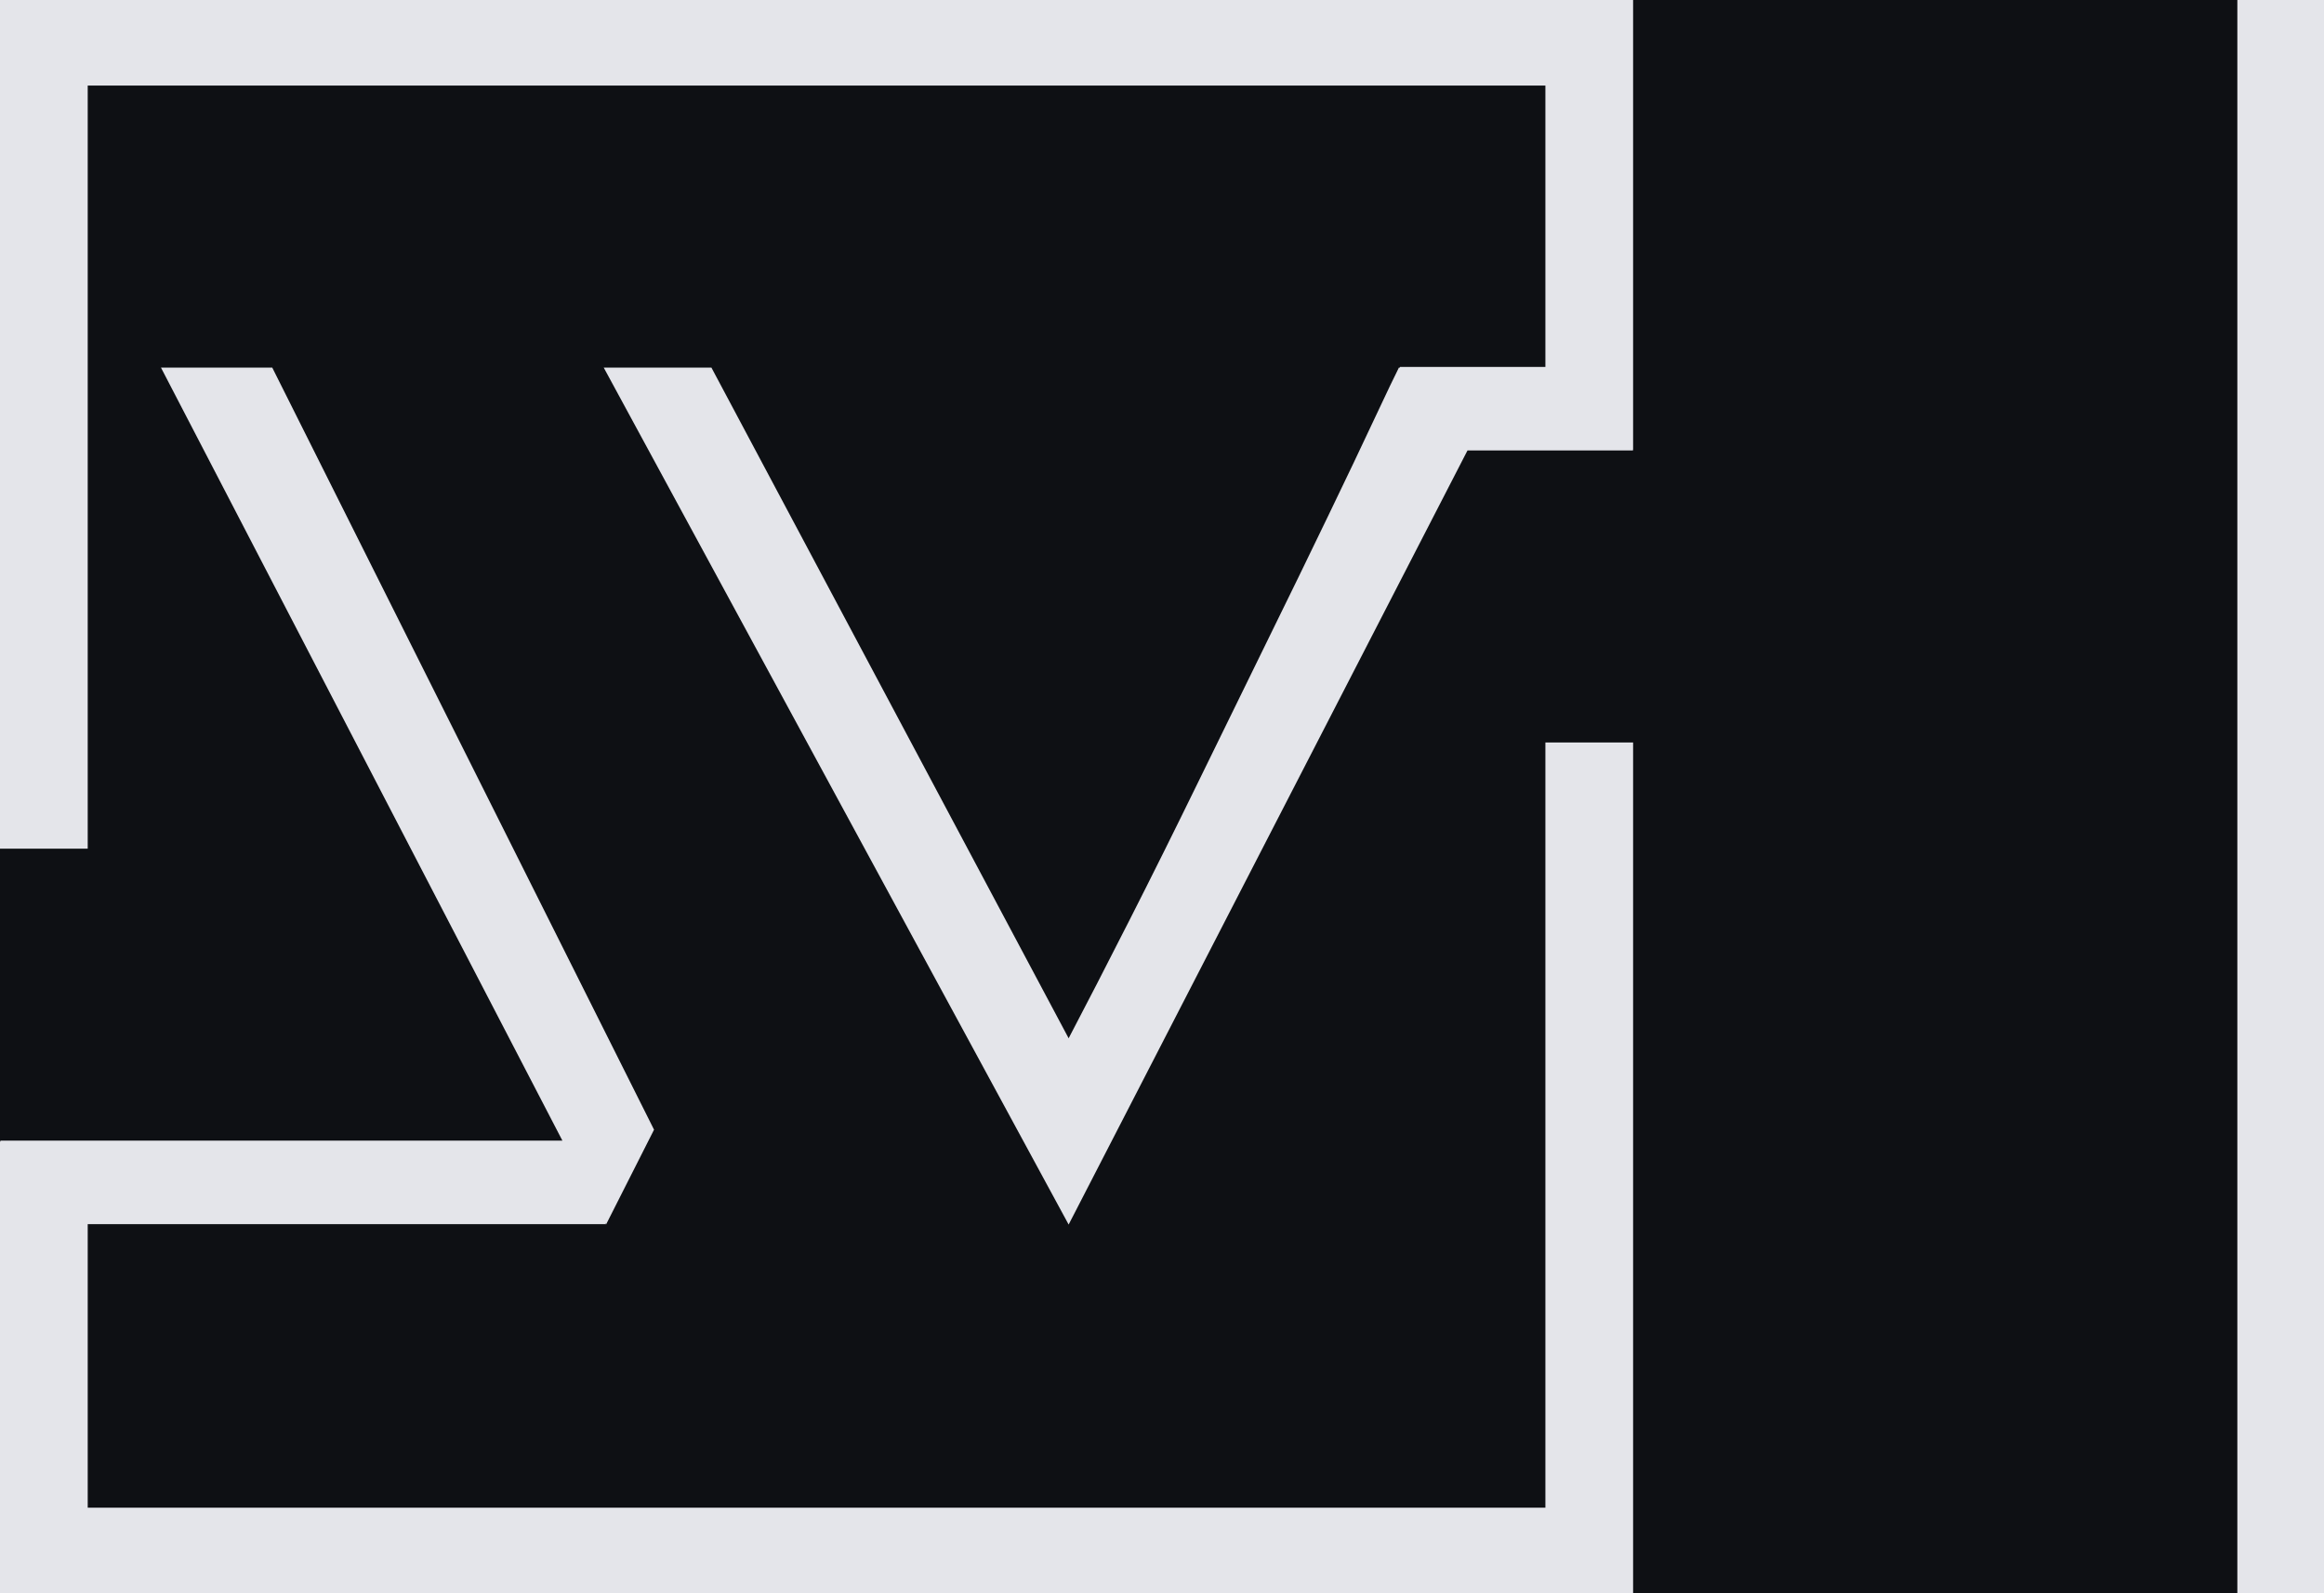 <svg width="35" height="24" viewBox="0 0 35 24" fill="none" xmlns="http://www.w3.org/2000/svg">
<rect width="35" height="24" fill="#1E1E1E"/>
<g id="Desktop" clip-path="url(#clip0_0_1)">
<rect width="1440" height="980" transform="translate(-150 -57)" fill="#0E1014"/>
<g id="red light" opacity="0.5" filter="url(#filter0_f_0_1)">
<circle cx="-96.5" cy="349.5" r="155.5" fill="#961A1A"/>
</g>
<g id="header">
<g id="logo_welbex">
<g id="part1" clip-path="url(#clip1_0_1)">
<path id="Vector" fill-rule="evenodd" clip-rule="evenodd" d="M24.595 0H0V12.784H1.321V1.289H23.274V5.527H21.084V5.537H21.068C21.01 5.651 20.886 5.91 20.698 6.311C20.51 6.713 20.278 7.201 20.001 7.774C19.725 8.348 19.416 8.982 19.075 9.676C18.734 10.371 18.39 11.073 18.043 11.785C17.696 12.496 17.352 13.188 17.011 13.859C16.67 14.53 16.365 15.124 16.094 15.64L10.714 5.537H9.092L16.094 18.446L22.101 6.785H24.593V6.772H24.595V0ZM0 17.196H0.006V17.182H8.47L2.424 5.537H4.1L9.85 17.017L9.127 18.446L9.116 18.425V18.44H1.321V22.711H23.274V11.184H24.595V24H0V17.196ZM33.695 24V0H35.052V24H33.695Z" fill="#E4E5EA"/>
</g>
</g>
</g>
</g>
<defs>
<filter id="filter0_f_0_1" x="-644" y="-198" width="1095" height="1095" filterUnits="userSpaceOnUse" color-interpolation-filters="sRGB">
<feFlood flood-opacity="0" result="BackgroundImageFix"/>
<feBlend mode="normal" in="SourceGraphic" in2="BackgroundImageFix" result="shape"/>
<feGaussianBlur stdDeviation="196" result="effect1_foregroundBlur_0_1"/>
</filter>
<clipPath id="clip0_0_1">
<rect width="1440" height="980" fill="white" transform="translate(-150 -57)"/>
</clipPath>
<clipPath id="clip1_0_1">
<rect width="35" height="24" fill="white"/>
</clipPath>
</defs>
</svg>
